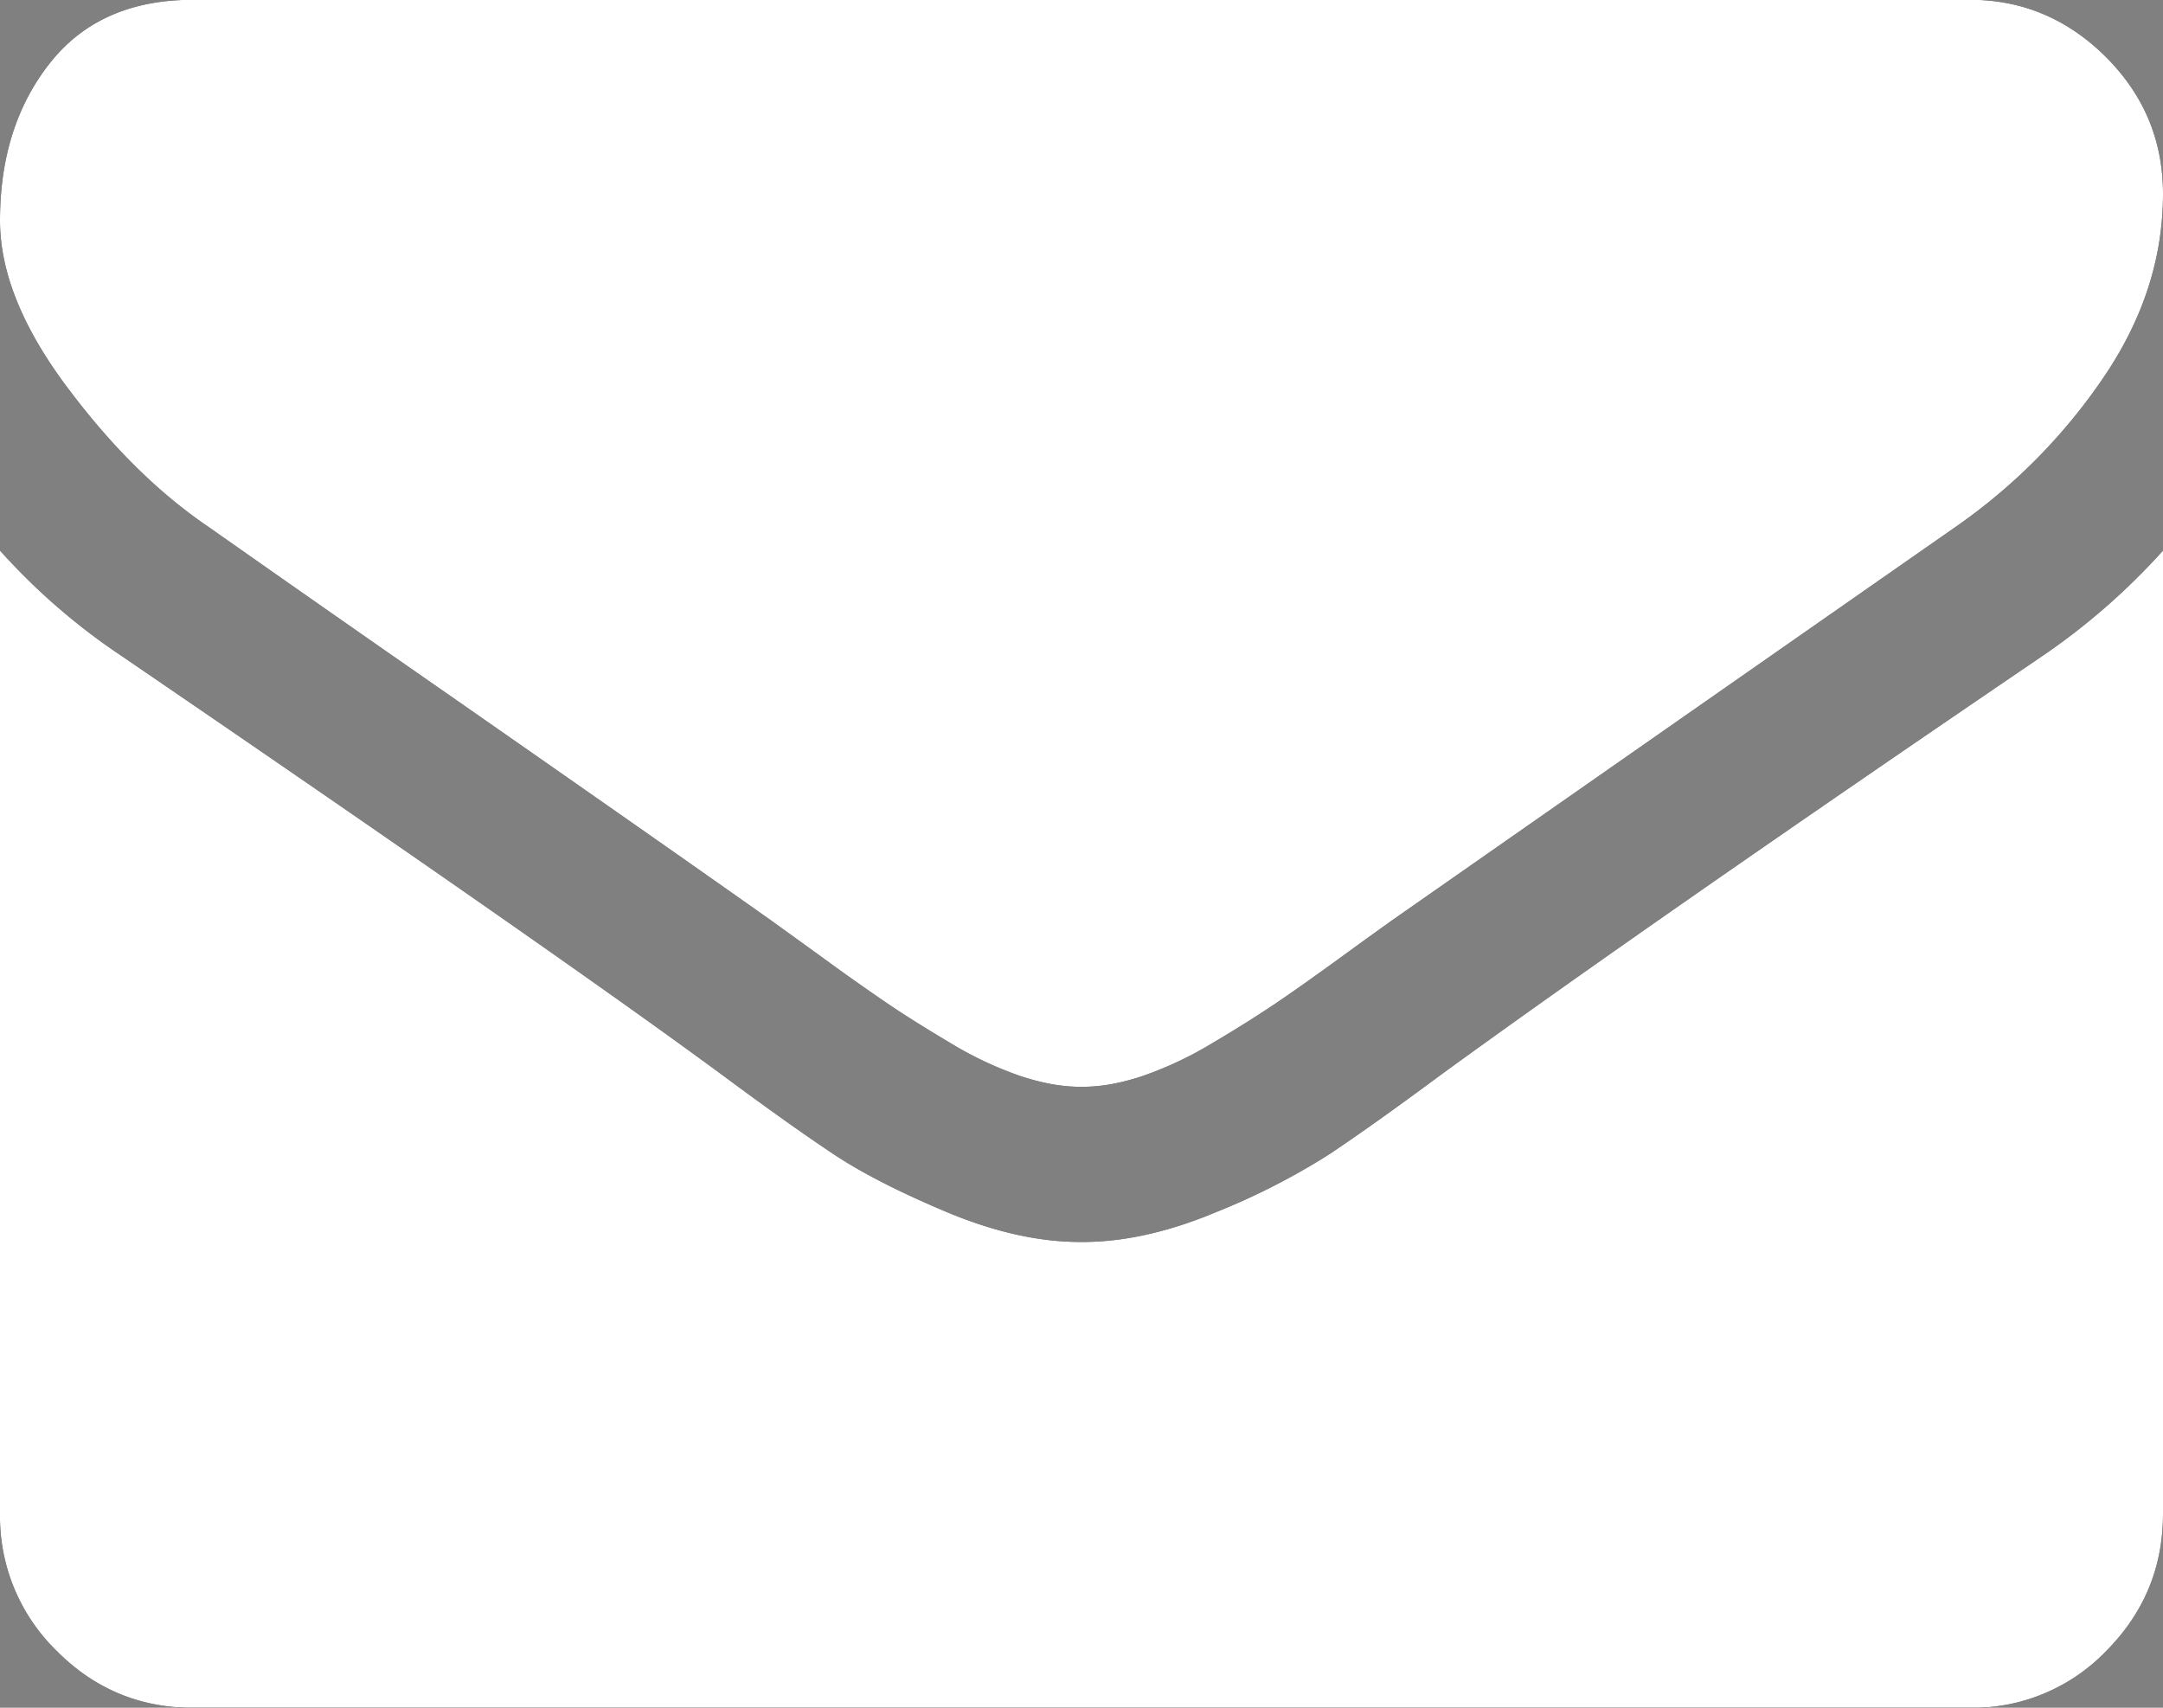 <svg xmlns="http://www.w3.org/2000/svg" width="19" height="15" viewBox="0 0 19 15"><rect x="0" y="0" width="19" height="15" fill="#808080" stroke="none"/><g><g><path d="M.583 3.392C.194 2.87 0 2.385 0 1.938 0 1.383.147.922.44.552c.293-.37.712-.554 1.256-.554h15.607c.46 0 .857.167 1.193.5.336.335.504.736.504 1.205 0 .561-.173 1.098-.52 1.609a5.048 5.048 0 0 1-1.293 1.31 8637.93 8637.93 0 0 0-4.962 3.464c-.07.05-.221.158-.45.325-.23.167-.421.302-.573.405a11.14 11.14 0 0 1-.552.346 3.192 3.192 0 0 1-.61.288c-.19.064-.367.096-.53.096h-.02c-.163 0-.34-.032-.531-.096a3.199 3.199 0 0 1-.61-.288c-.215-.128-.399-.243-.551-.346a21.975 21.975 0 0 1-.573-.405l-.45-.325c-.643-.455-1.57-1.103-2.778-1.945a492.01 492.01 0 0 1-2.173-1.518c-.439-.299-.852-.709-1.24-1.23zM19 4.836v8.46c0 .47-.166.87-.498 1.205a1.63 1.63 0 0 1-1.198.5H1.696c-.466 0-.866-.166-1.198-.5A1.645 1.645 0 0 1 0 13.297V4.836a5.63 5.63 0 0 0 1.07.927c2.56 1.748 4.316 2.973 5.27 3.676.403.299.73.531.981.698.251.167.585.337 1.002.512.417.174.806.26 1.166.26h.022c.36 0 .749-.086 1.166-.26a6.054 6.054 0 0 0 1.002-.512c.25-.167.578-.4.98-.698 1.202-.874 2.962-2.1 5.28-3.676A5.857 5.857 0 0 0 19 4.836z"/><path fill="#fff" d="M.583 3.392C.194 2.87 0 2.385 0 1.938 0 1.383.147.922.44.552c.293-.37.712-.554 1.256-.554h15.607c.46 0 .857.167 1.193.5.336.335.504.736.504 1.205 0 .561-.173 1.098-.52 1.609a5.048 5.048 0 0 1-1.293 1.31 8637.93 8637.93 0 0 0-4.962 3.464c-.07.05-.221.158-.45.325-.23.167-.421.302-.573.405a11.14 11.14 0 0 1-.552.346 3.192 3.192 0 0 1-.61.288c-.19.064-.367.096-.53.096h-.02c-.163 0-.34-.032-.531-.096a3.199 3.199 0 0 1-.61-.288c-.215-.128-.399-.243-.551-.346a21.975 21.975 0 0 1-.573-.405l-.45-.325c-.643-.455-1.57-1.103-2.778-1.945a492.01 492.01 0 0 1-2.173-1.518c-.439-.299-.852-.709-1.24-1.23zM19 4.836v8.46c0 .47-.166.87-.498 1.205a1.63 1.63 0 0 1-1.198.5H1.696c-.466 0-.866-.166-1.198-.5A1.645 1.645 0 0 1 0 13.297V4.836a5.63 5.63 0 0 0 1.07.927c2.56 1.748 4.316 2.973 5.27 3.676.403.299.73.531.981.698.251.167.585.337 1.002.512.417.174.806.26 1.166.26h.022c.36 0 .749-.086 1.166-.26a6.054 6.054 0 0 0 1.002-.512c.25-.167.578-.4.98-.698 1.202-.874 2.962-2.1 5.28-3.676A5.857 5.857 0 0 0 19 4.836z"/></g></g></svg>
